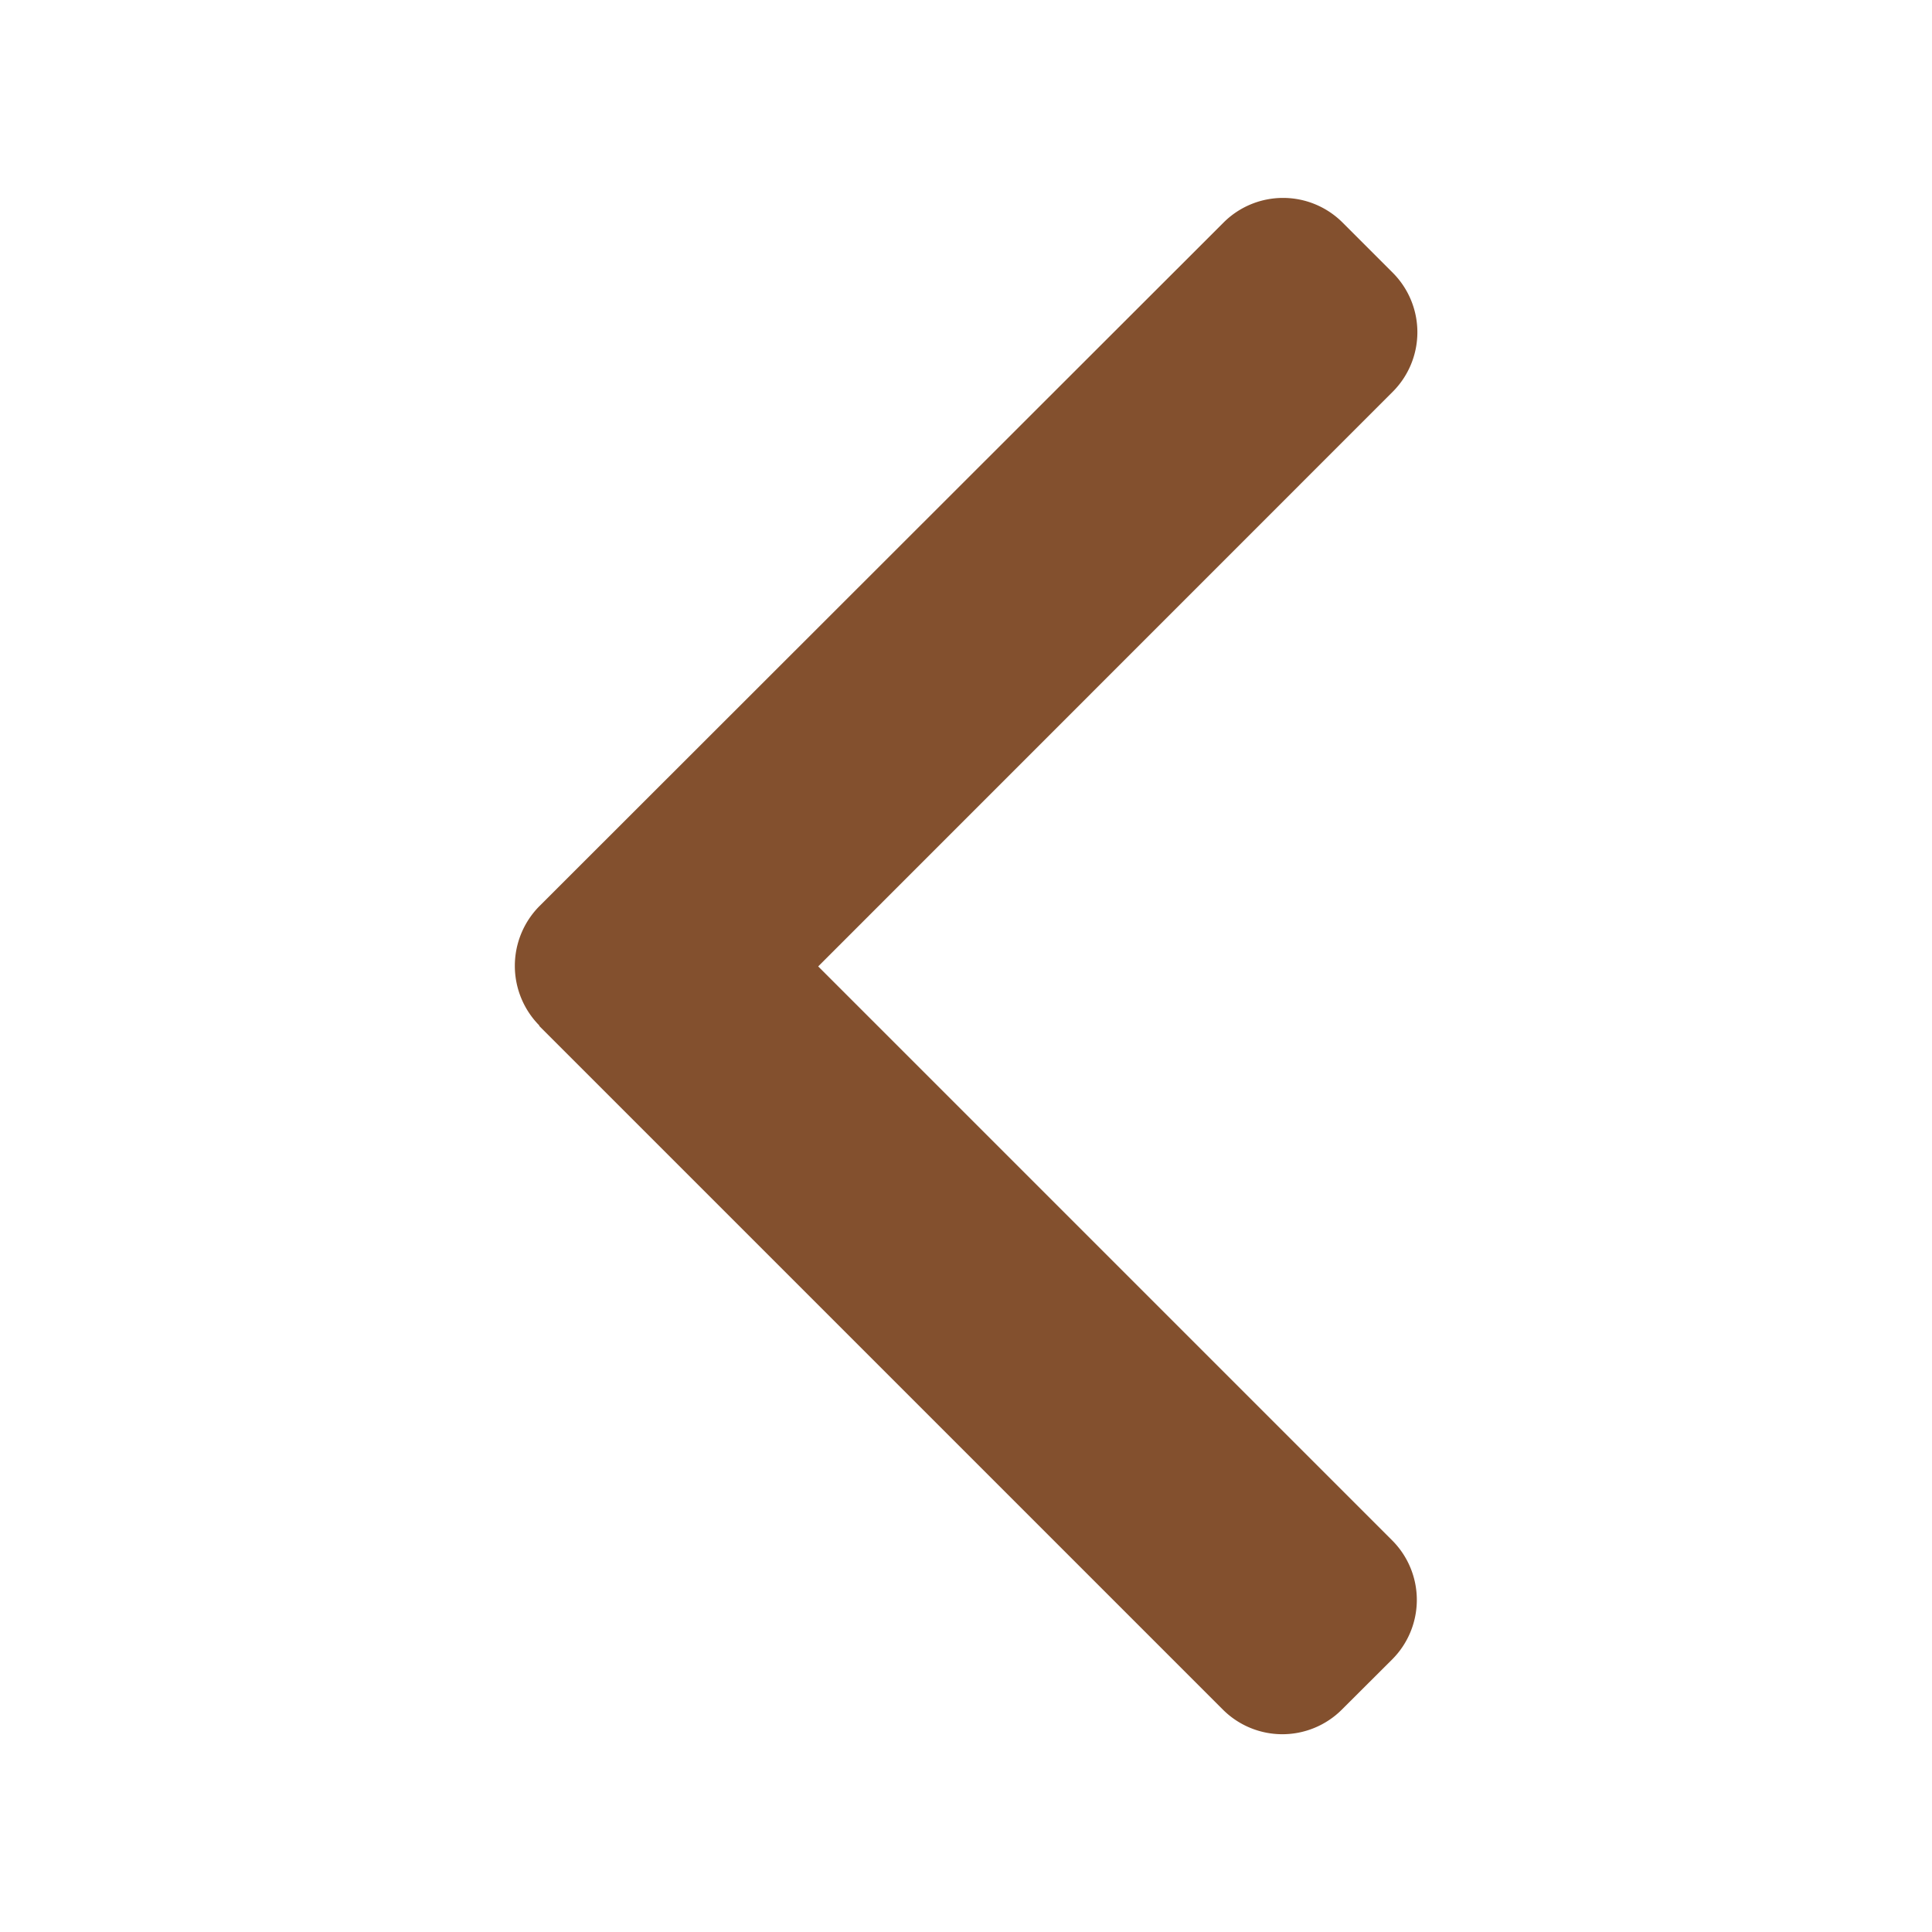 <svg xmlns="http://www.w3.org/2000/svg" width="14" height="14" viewBox="0 0 14 14">
  <g id="arrow" transform="translate(39.111 -1522.11) rotate(90)">
    <rect id="Rectangle_1797" data-name="Rectangle 1797" width="14" height="14" transform="translate(1522.11 25.111)" fill="none"/>
    <g id="right-arrow" transform="translate(1534.677 28.84) rotate(90)">
      <g id="Group_3227" data-name="Group 3227">
        <path id="Path_4905" data-name="Path 4905" d="M6.363,5.132,1.409.178a.61.61,0,0,0-.861,0L.182.543a.61.61,0,0,0,0,.861l4.16,4.16L.178,9.729a.61.61,0,0,0,0,.861l.365.365a.61.61,0,0,0,.861,0L6.363,6a.615.615,0,0,0,0-.864Z" fill="#83502e"/>
      </g>
    </g>
  </g>
</svg>
